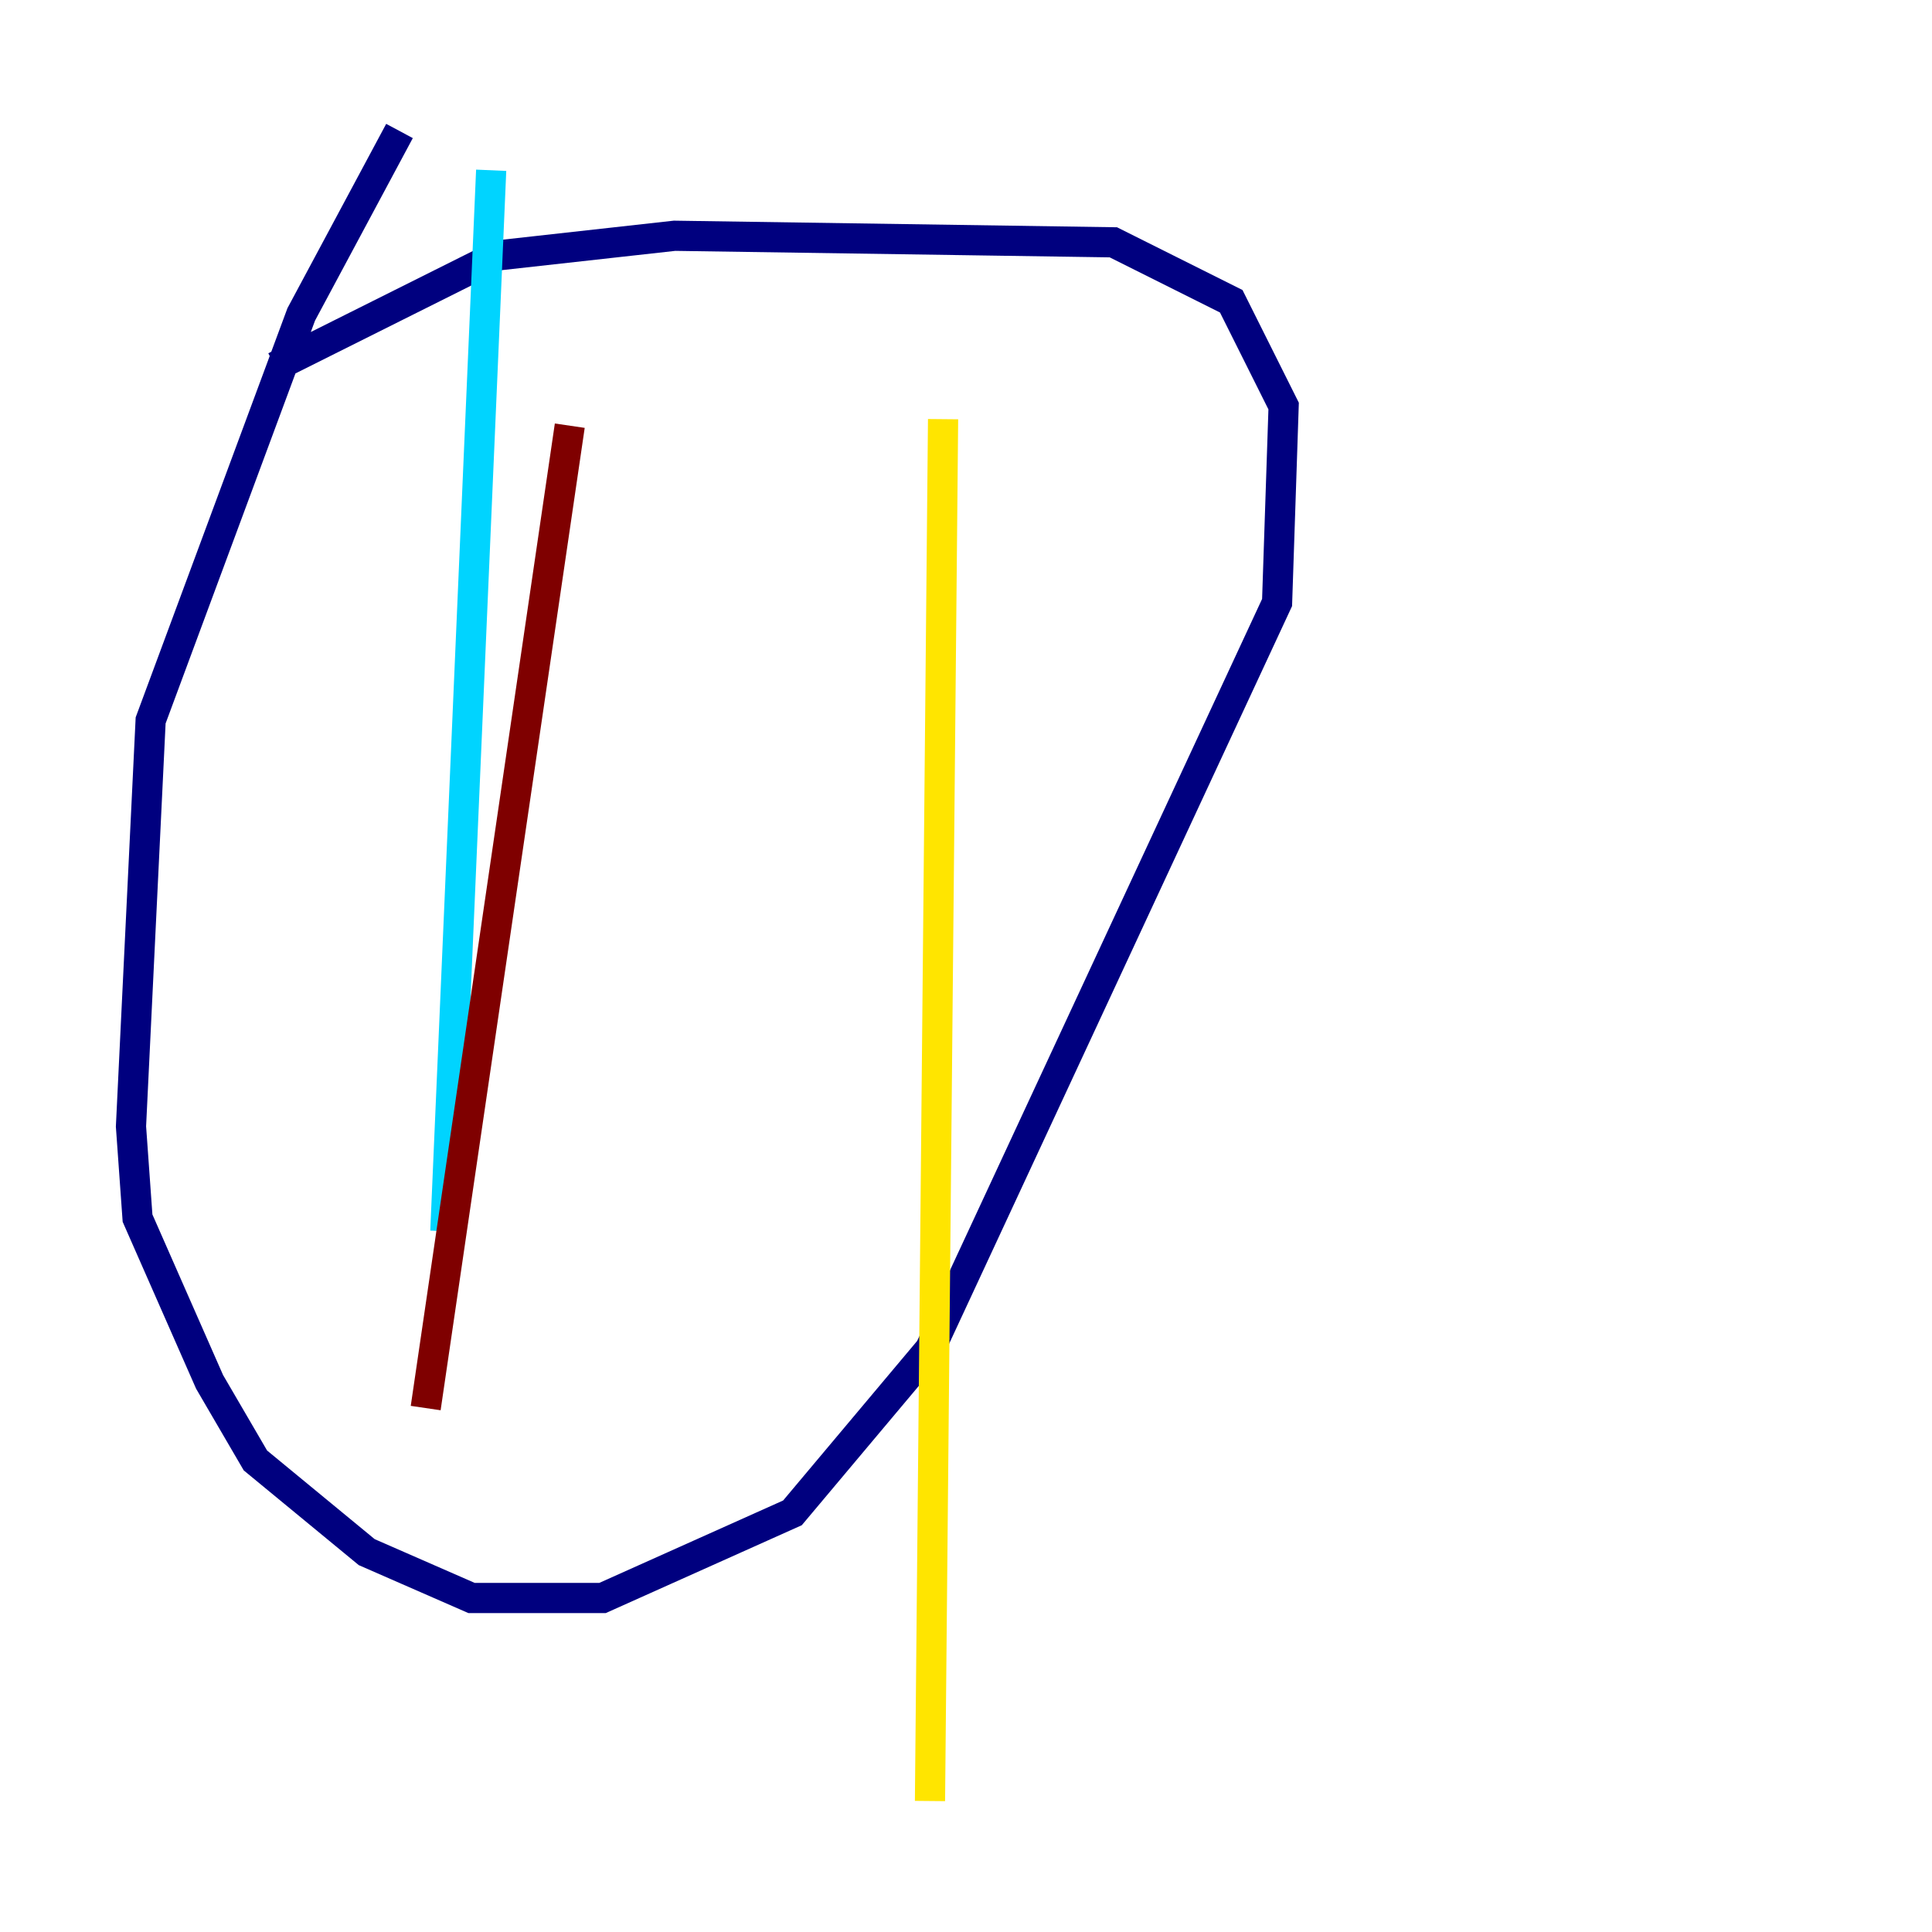 <?xml version="1.0" encoding="utf-8" ?>
<svg baseProfile="tiny" height="128" version="1.2" viewBox="0,0,128,128" width="128" xmlns="http://www.w3.org/2000/svg" xmlns:ev="http://www.w3.org/2001/xml-events" xmlns:xlink="http://www.w3.org/1999/xlink"><defs /><polyline fill="none" points="26.468,8.678 19.959,20.827 9.98,47.729 8.678,74.63 9.112,80.705 13.885,91.552 16.922,96.759 24.298,102.834 31.241,105.871 39.919,105.871 52.502,100.231 61.614,89.383 84.61,39.919 85.044,26.902 81.573,19.959 73.763,16.054 44.691,15.62 32.976,16.922 18.224,24.298" stroke="#00007f" stroke-width="2" /><polyline fill="none" points="32.542,11.281 29.505,81.573" stroke="#00d4ff" stroke-width="2" /><polyline fill="none" points="62.481,27.77 61.614,119.322" stroke="#ffe500" stroke-width="2" /><polyline fill="none" points="37.749,28.203 28.203,93.288" stroke="#7f0000" stroke-width="2" /></svg>